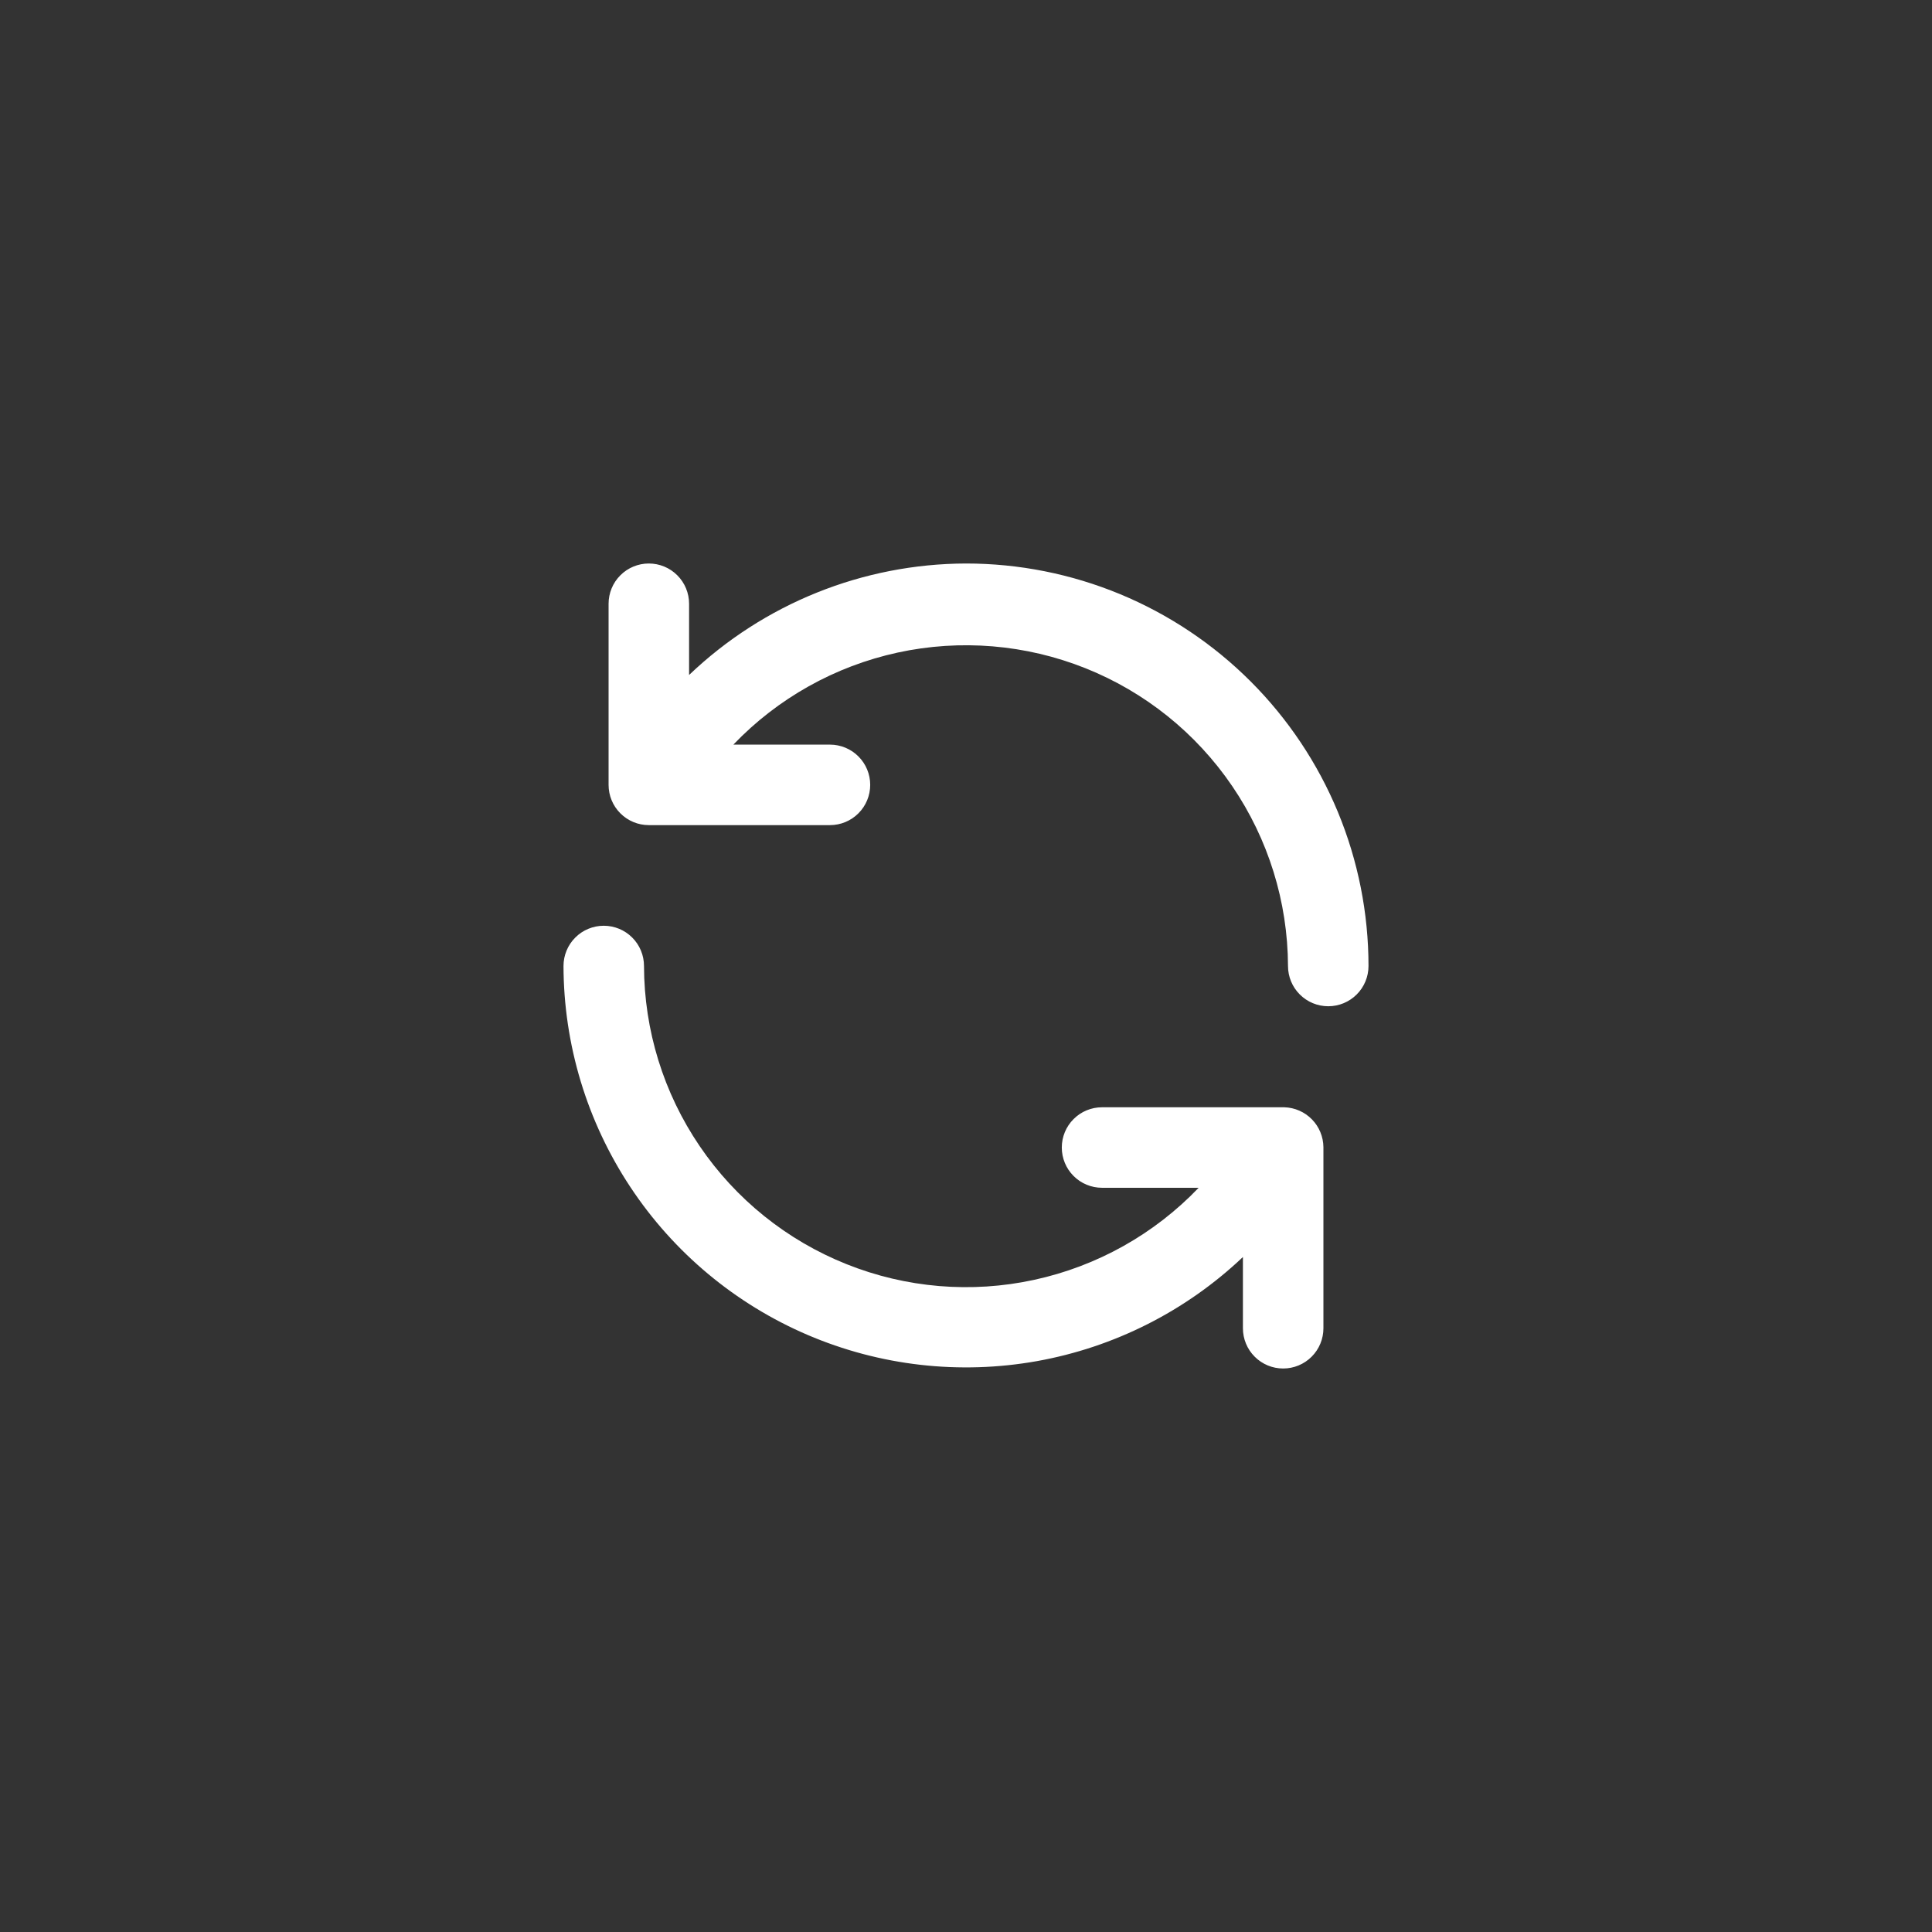 <svg width="48" height="48" viewBox="0 0 48 48" fill="none" xmlns="http://www.w3.org/2000/svg">
<rect x="0" y="0" width="48" height="48" fill="#333333" stroke="none"/>
<path d="M31.91 27.51H27.38C27.115 27.51 26.86 27.615 26.673 27.803C26.485 27.99 26.38 28.245 26.38 28.51C26.38 28.775 26.485 29.03 26.673 29.217C26.86 29.405 27.115 29.51 27.38 29.51H29.78C28.677 30.663 27.254 31.459 25.695 31.797C24.136 32.136 22.511 32 21.03 31.407C19.548 30.815 18.278 29.793 17.382 28.473C16.485 27.153 16.004 25.596 16 24C16 23.735 15.895 23.48 15.707 23.293C15.52 23.105 15.265 23 15 23C14.735 23 14.48 23.105 14.293 23.293C14.105 23.48 14 23.735 14 24C14.005 25.953 14.582 27.861 15.66 29.49C16.737 31.119 18.268 32.396 20.063 33.165C21.858 33.934 23.839 34.16 25.761 33.817C27.683 33.473 29.463 32.574 30.88 31.23V33C30.88 33.265 30.985 33.52 31.173 33.707C31.36 33.895 31.615 34 31.88 34C32.145 34 32.4 33.895 32.587 33.707C32.775 33.52 32.88 33.265 32.88 33V28.5C32.877 28.242 32.775 27.994 32.594 27.81C32.413 27.625 32.168 27.518 31.91 27.51ZM24 14C21.436 14.007 18.974 14.999 17.12 16.77V15C17.12 14.735 17.015 14.48 16.827 14.293C16.64 14.105 16.385 14 16.12 14C15.855 14 15.6 14.105 15.413 14.293C15.225 14.48 15.12 14.735 15.12 15V19.5C15.12 19.765 15.225 20.02 15.413 20.207C15.6 20.395 15.855 20.5 16.12 20.5H20.62C20.885 20.5 21.14 20.395 21.327 20.207C21.515 20.02 21.62 19.765 21.62 19.5C21.62 19.235 21.515 18.98 21.327 18.793C21.14 18.605 20.885 18.5 20.62 18.5H18.22C19.323 17.348 20.744 16.552 22.302 16.213C23.861 15.875 25.485 16.01 26.966 16.601C28.447 17.192 29.717 18.212 30.614 19.531C31.511 20.849 31.994 22.405 32 24C32 24.265 32.105 24.52 32.293 24.707C32.48 24.895 32.735 25 33 25C33.265 25 33.52 24.895 33.707 24.707C33.895 24.52 34 24.265 34 24C34 22.687 33.741 21.386 33.239 20.173C32.736 18.96 32 17.858 31.071 16.929C30.142 16 29.04 15.264 27.827 14.761C26.614 14.259 25.313 14 24 14Z" fill="white"/>
</svg>
